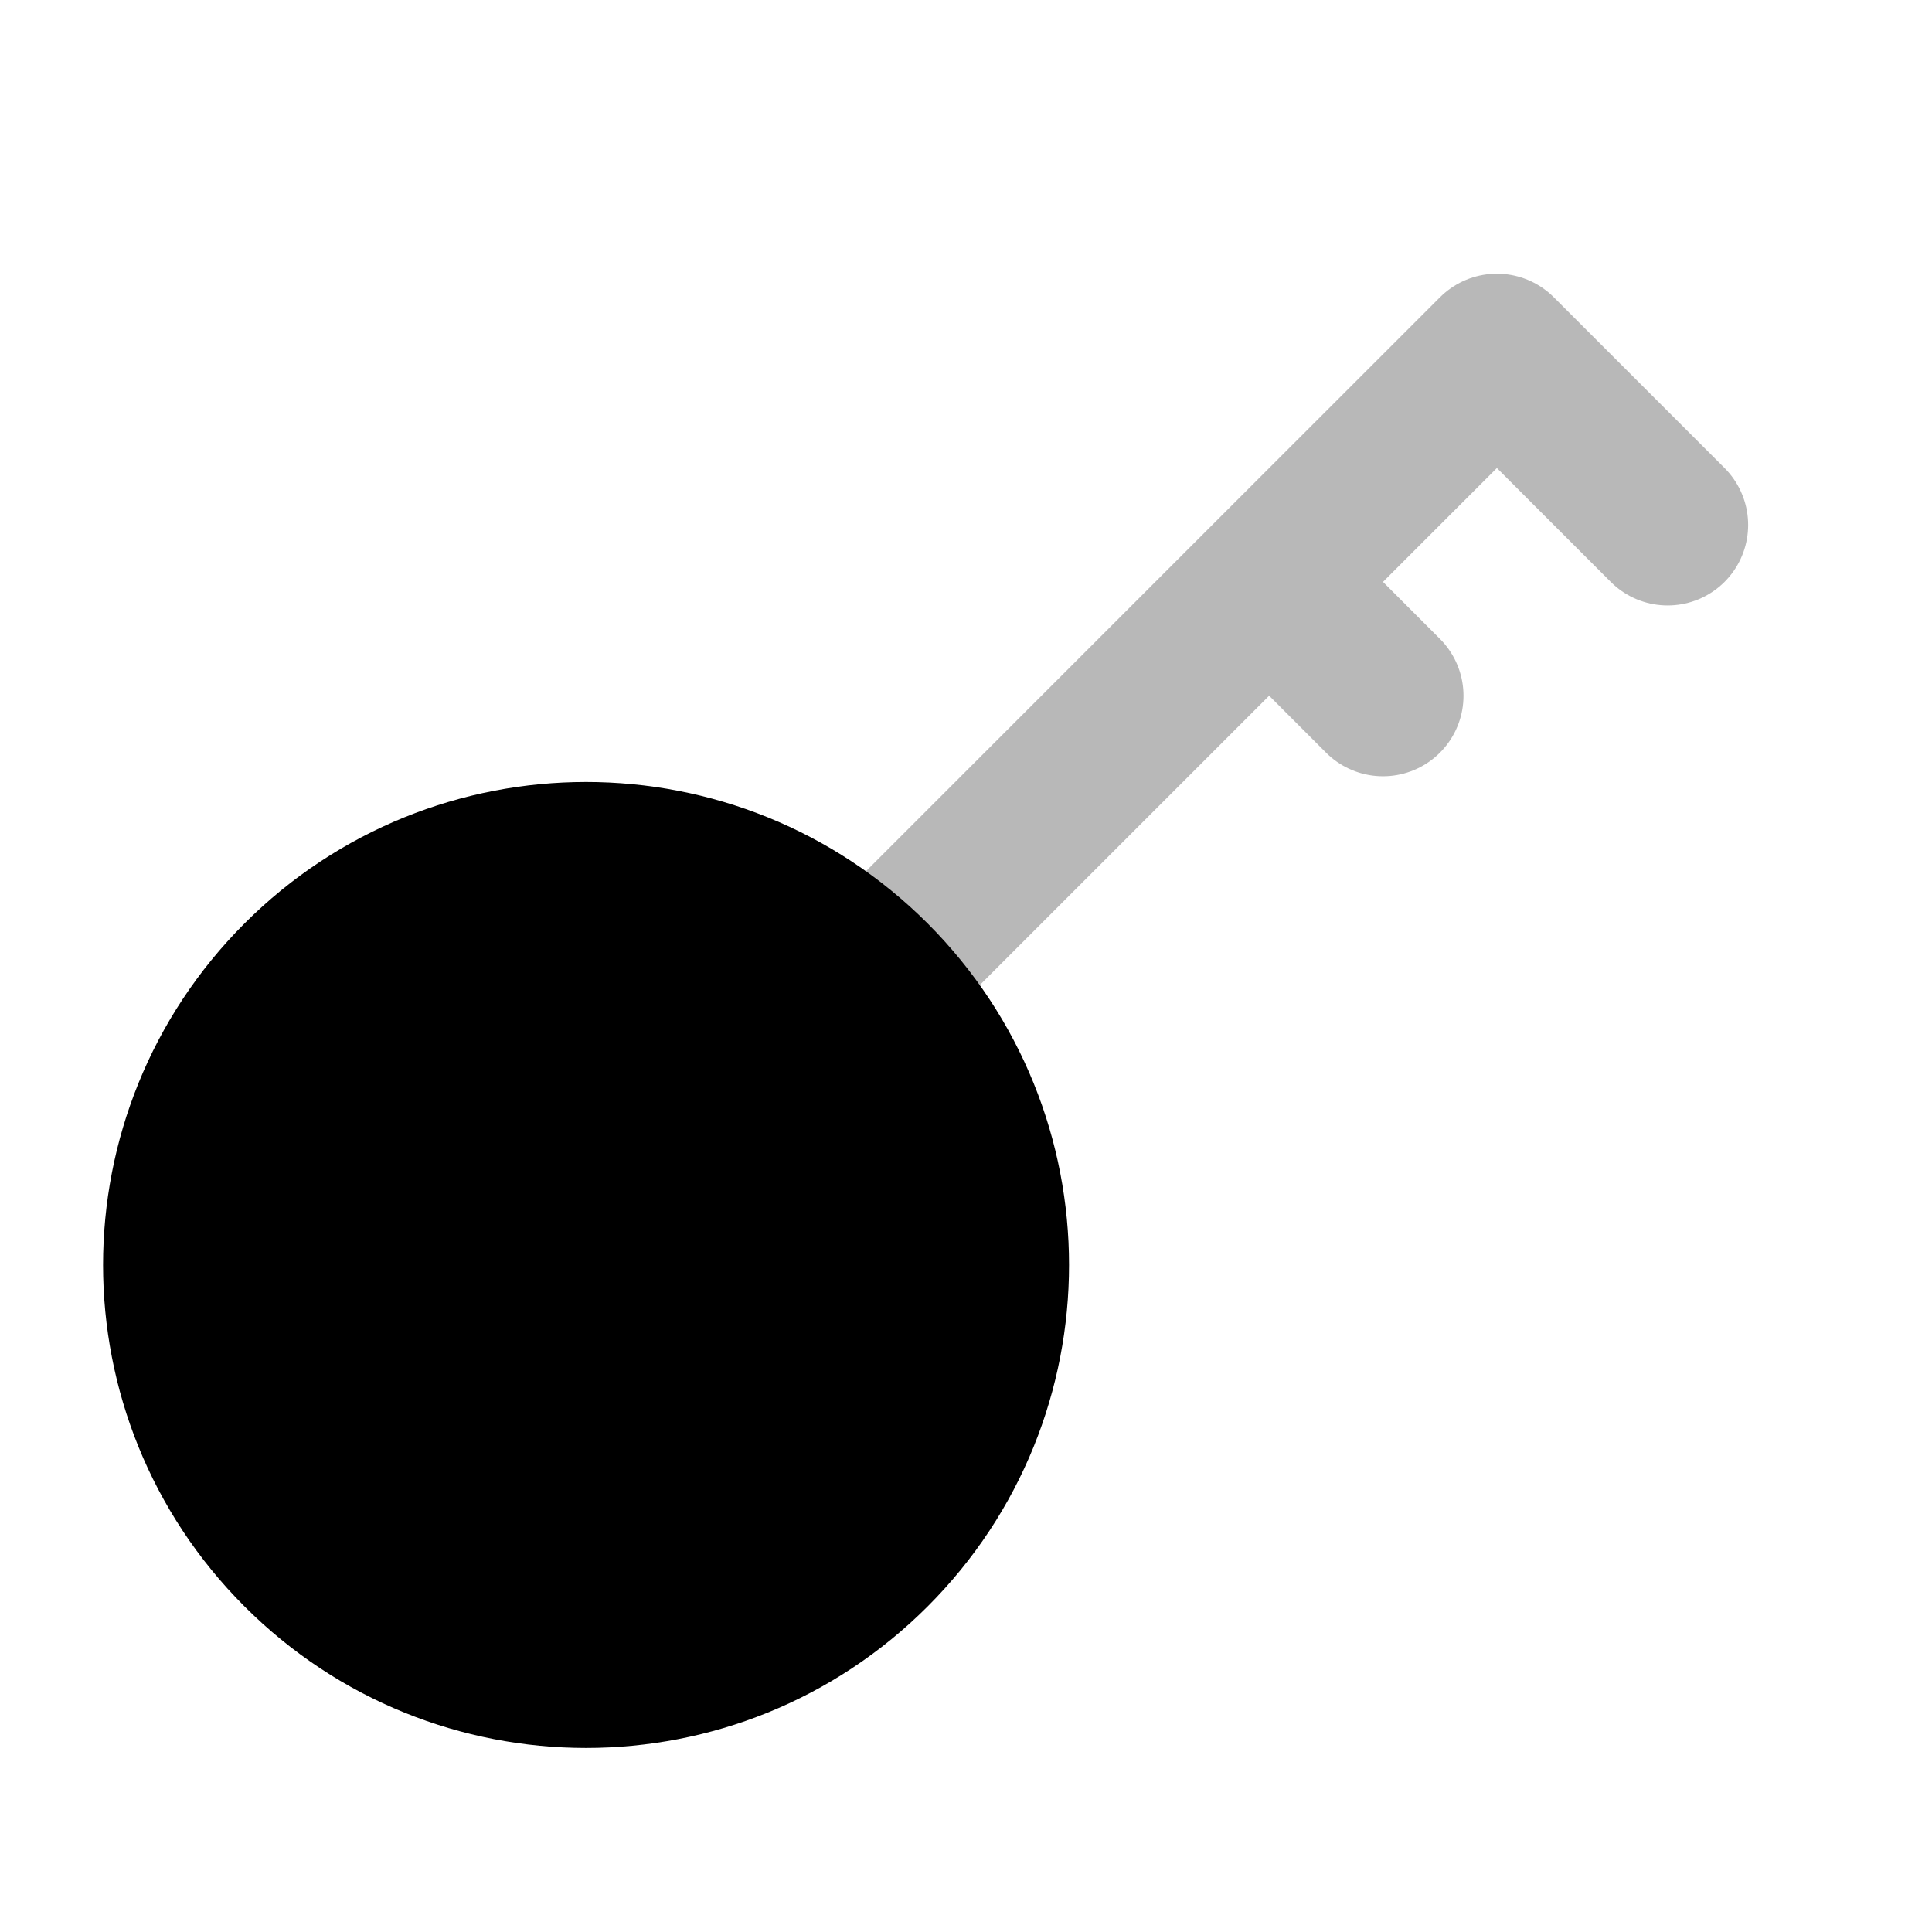 <svg
  xmlns="http://www.w3.org/2000/svg"
  width="24"
  height="24"
  viewBox="0 0 24 24"
  fill="none"
  stroke="currentColor"
  stroke-width="2"
  stroke-linecap="round"
  stroke-linejoin="round"
>
  <path d="M15.766 7.228L18.595 4.4L20.716 6.521M15.766 7.228L10.109 12.885M15.766 7.228L17.18 8.643" stroke="currentColor" stroke-width="2" opacity="0.28"/>
  <path d="M3.745 12.178C5.697 10.226 8.863 10.226 10.816 12.178C12.768 14.131 12.768 17.297 10.816 19.249C8.863 21.202 5.697 21.202 3.745 19.249C1.792 17.297 1.792 14.131 3.745 12.178Z" fill="currentColor"/>
</svg>